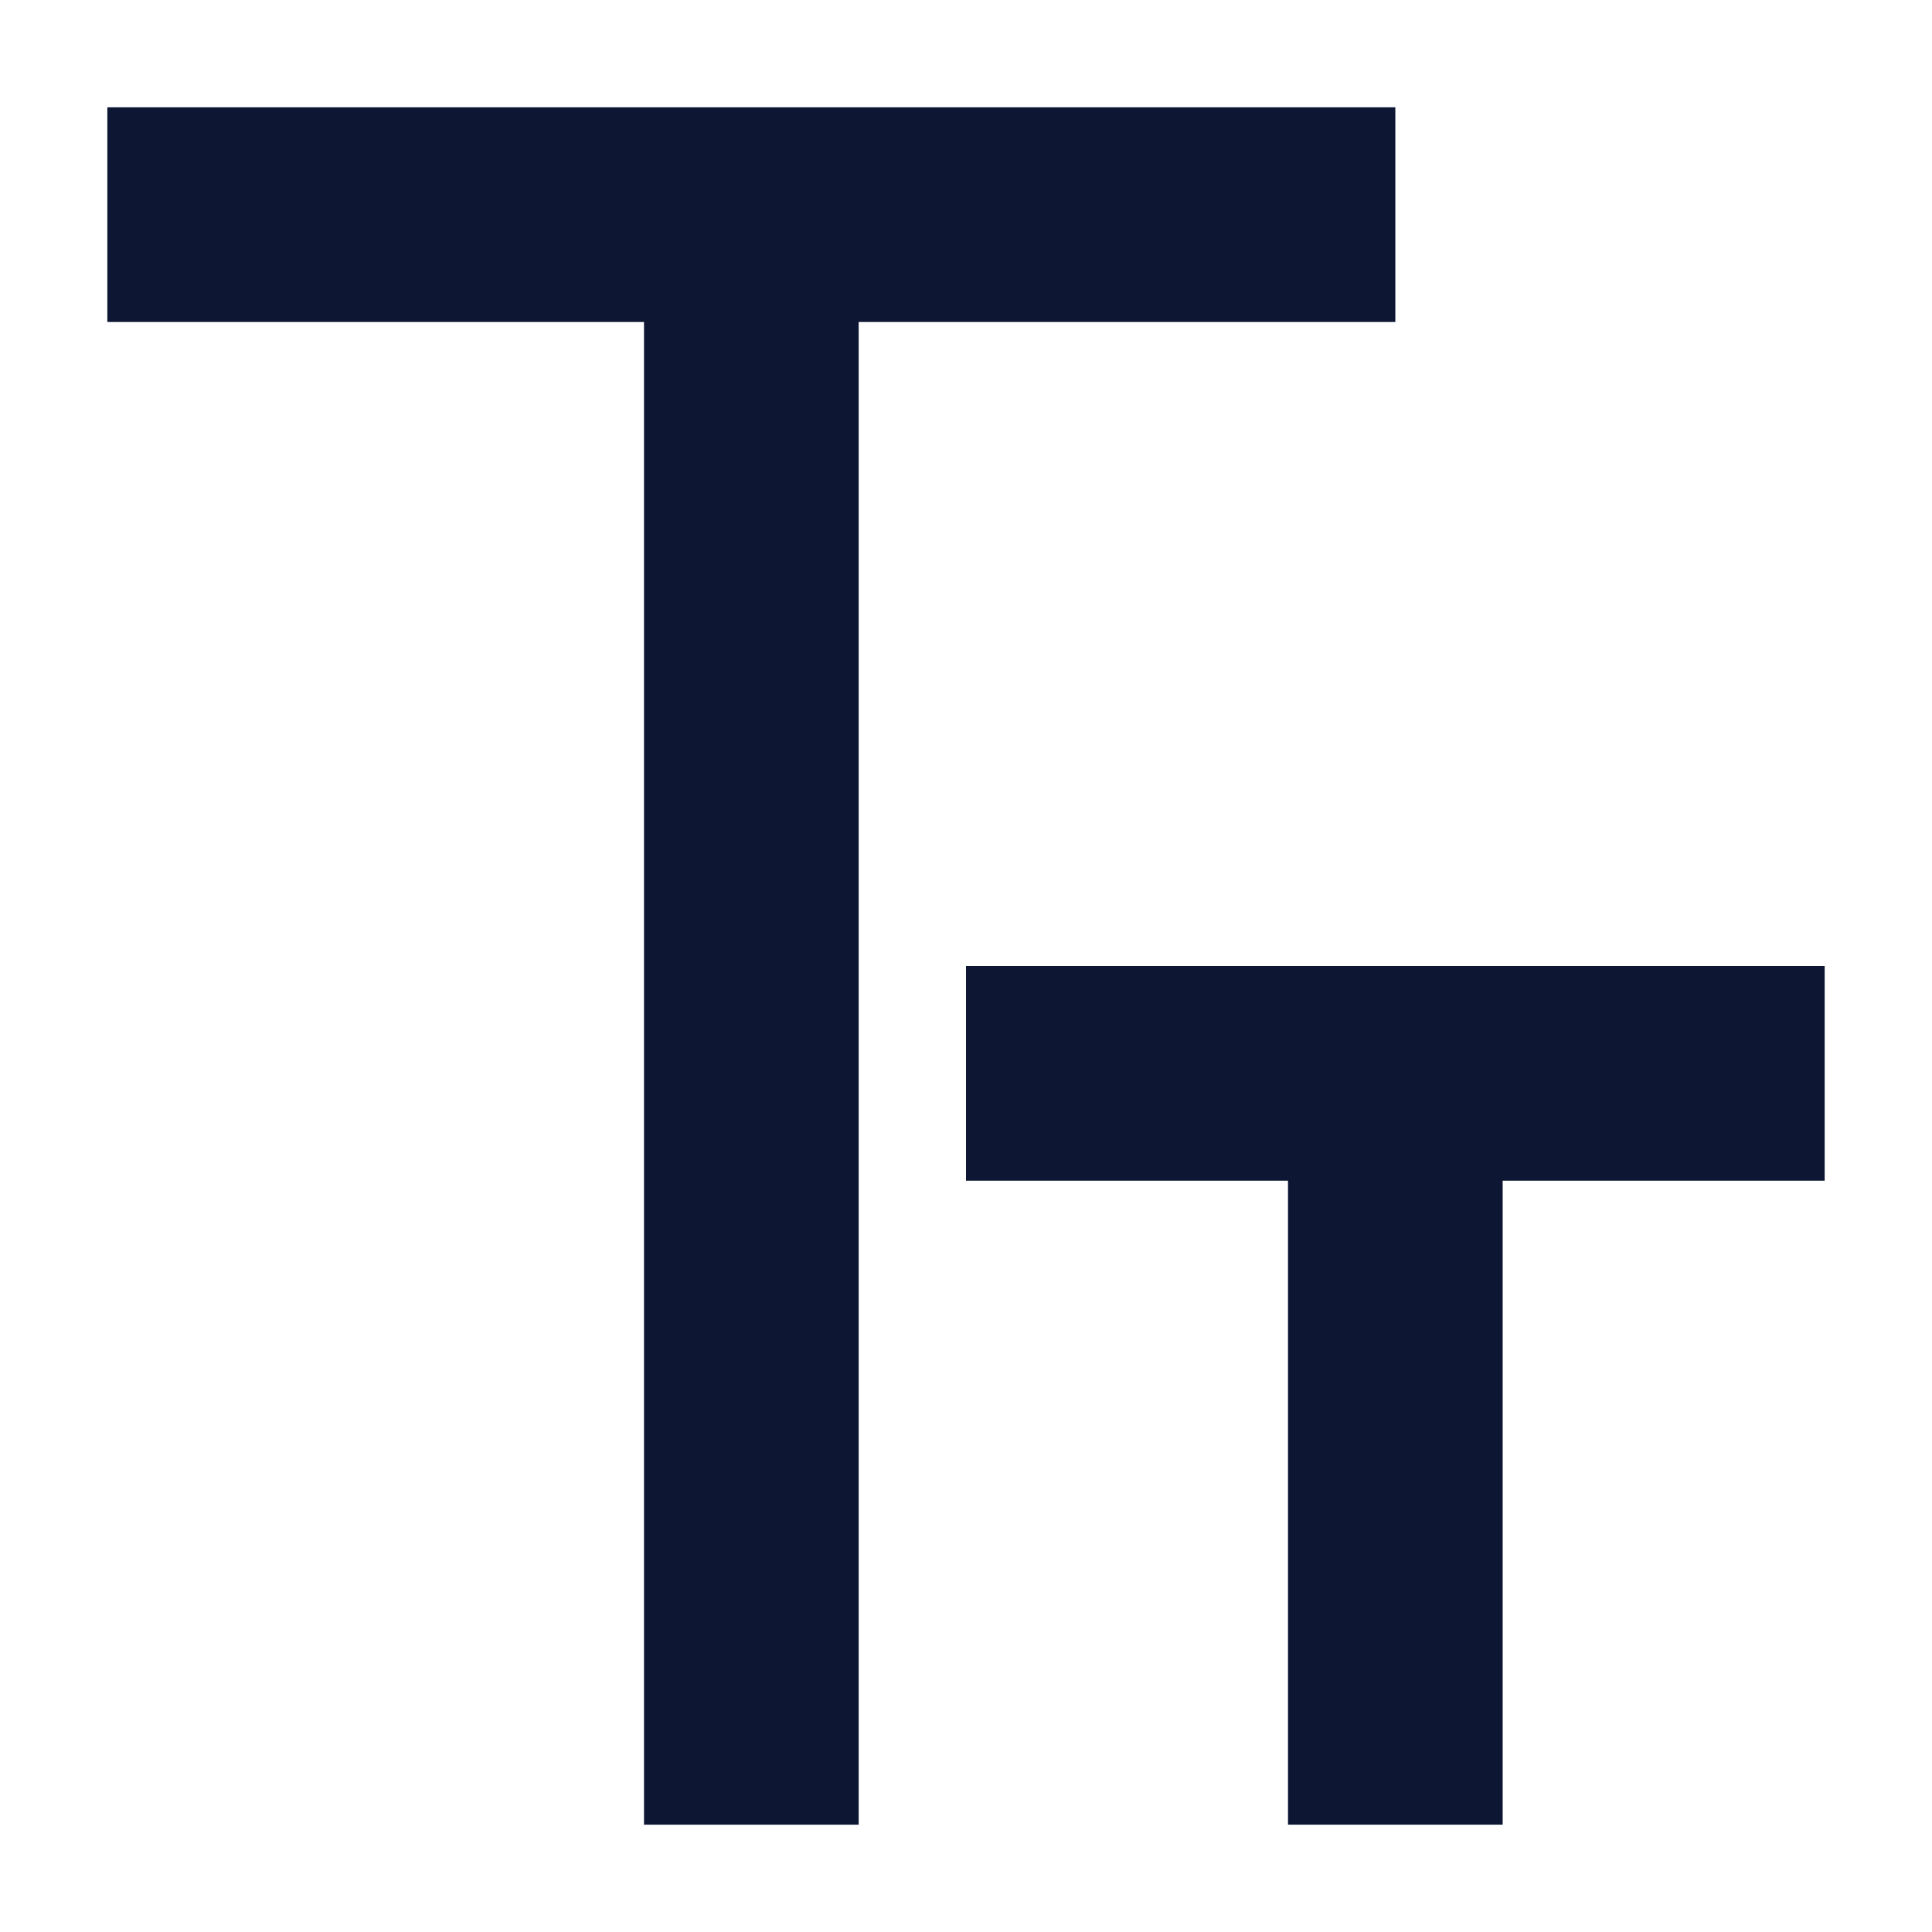  <svg class="icon" viewBox="0 0 1024 1024" version="1.1" xmlns="http://www.w3.org/2000/svg" p-id="15003" height="128" width="128"><path d="M56.889 56.889h682.667v113.778H56.889zM512 512h455.111v113.778H512zM341.333 170.667h113.778v796.444H341.333z" fill="#0D1733" p-id="15004"></path><path d="M682.667 568.889h113.778v398.222h-113.778z" fill="#0D1733" p-id="15005"></path></svg>